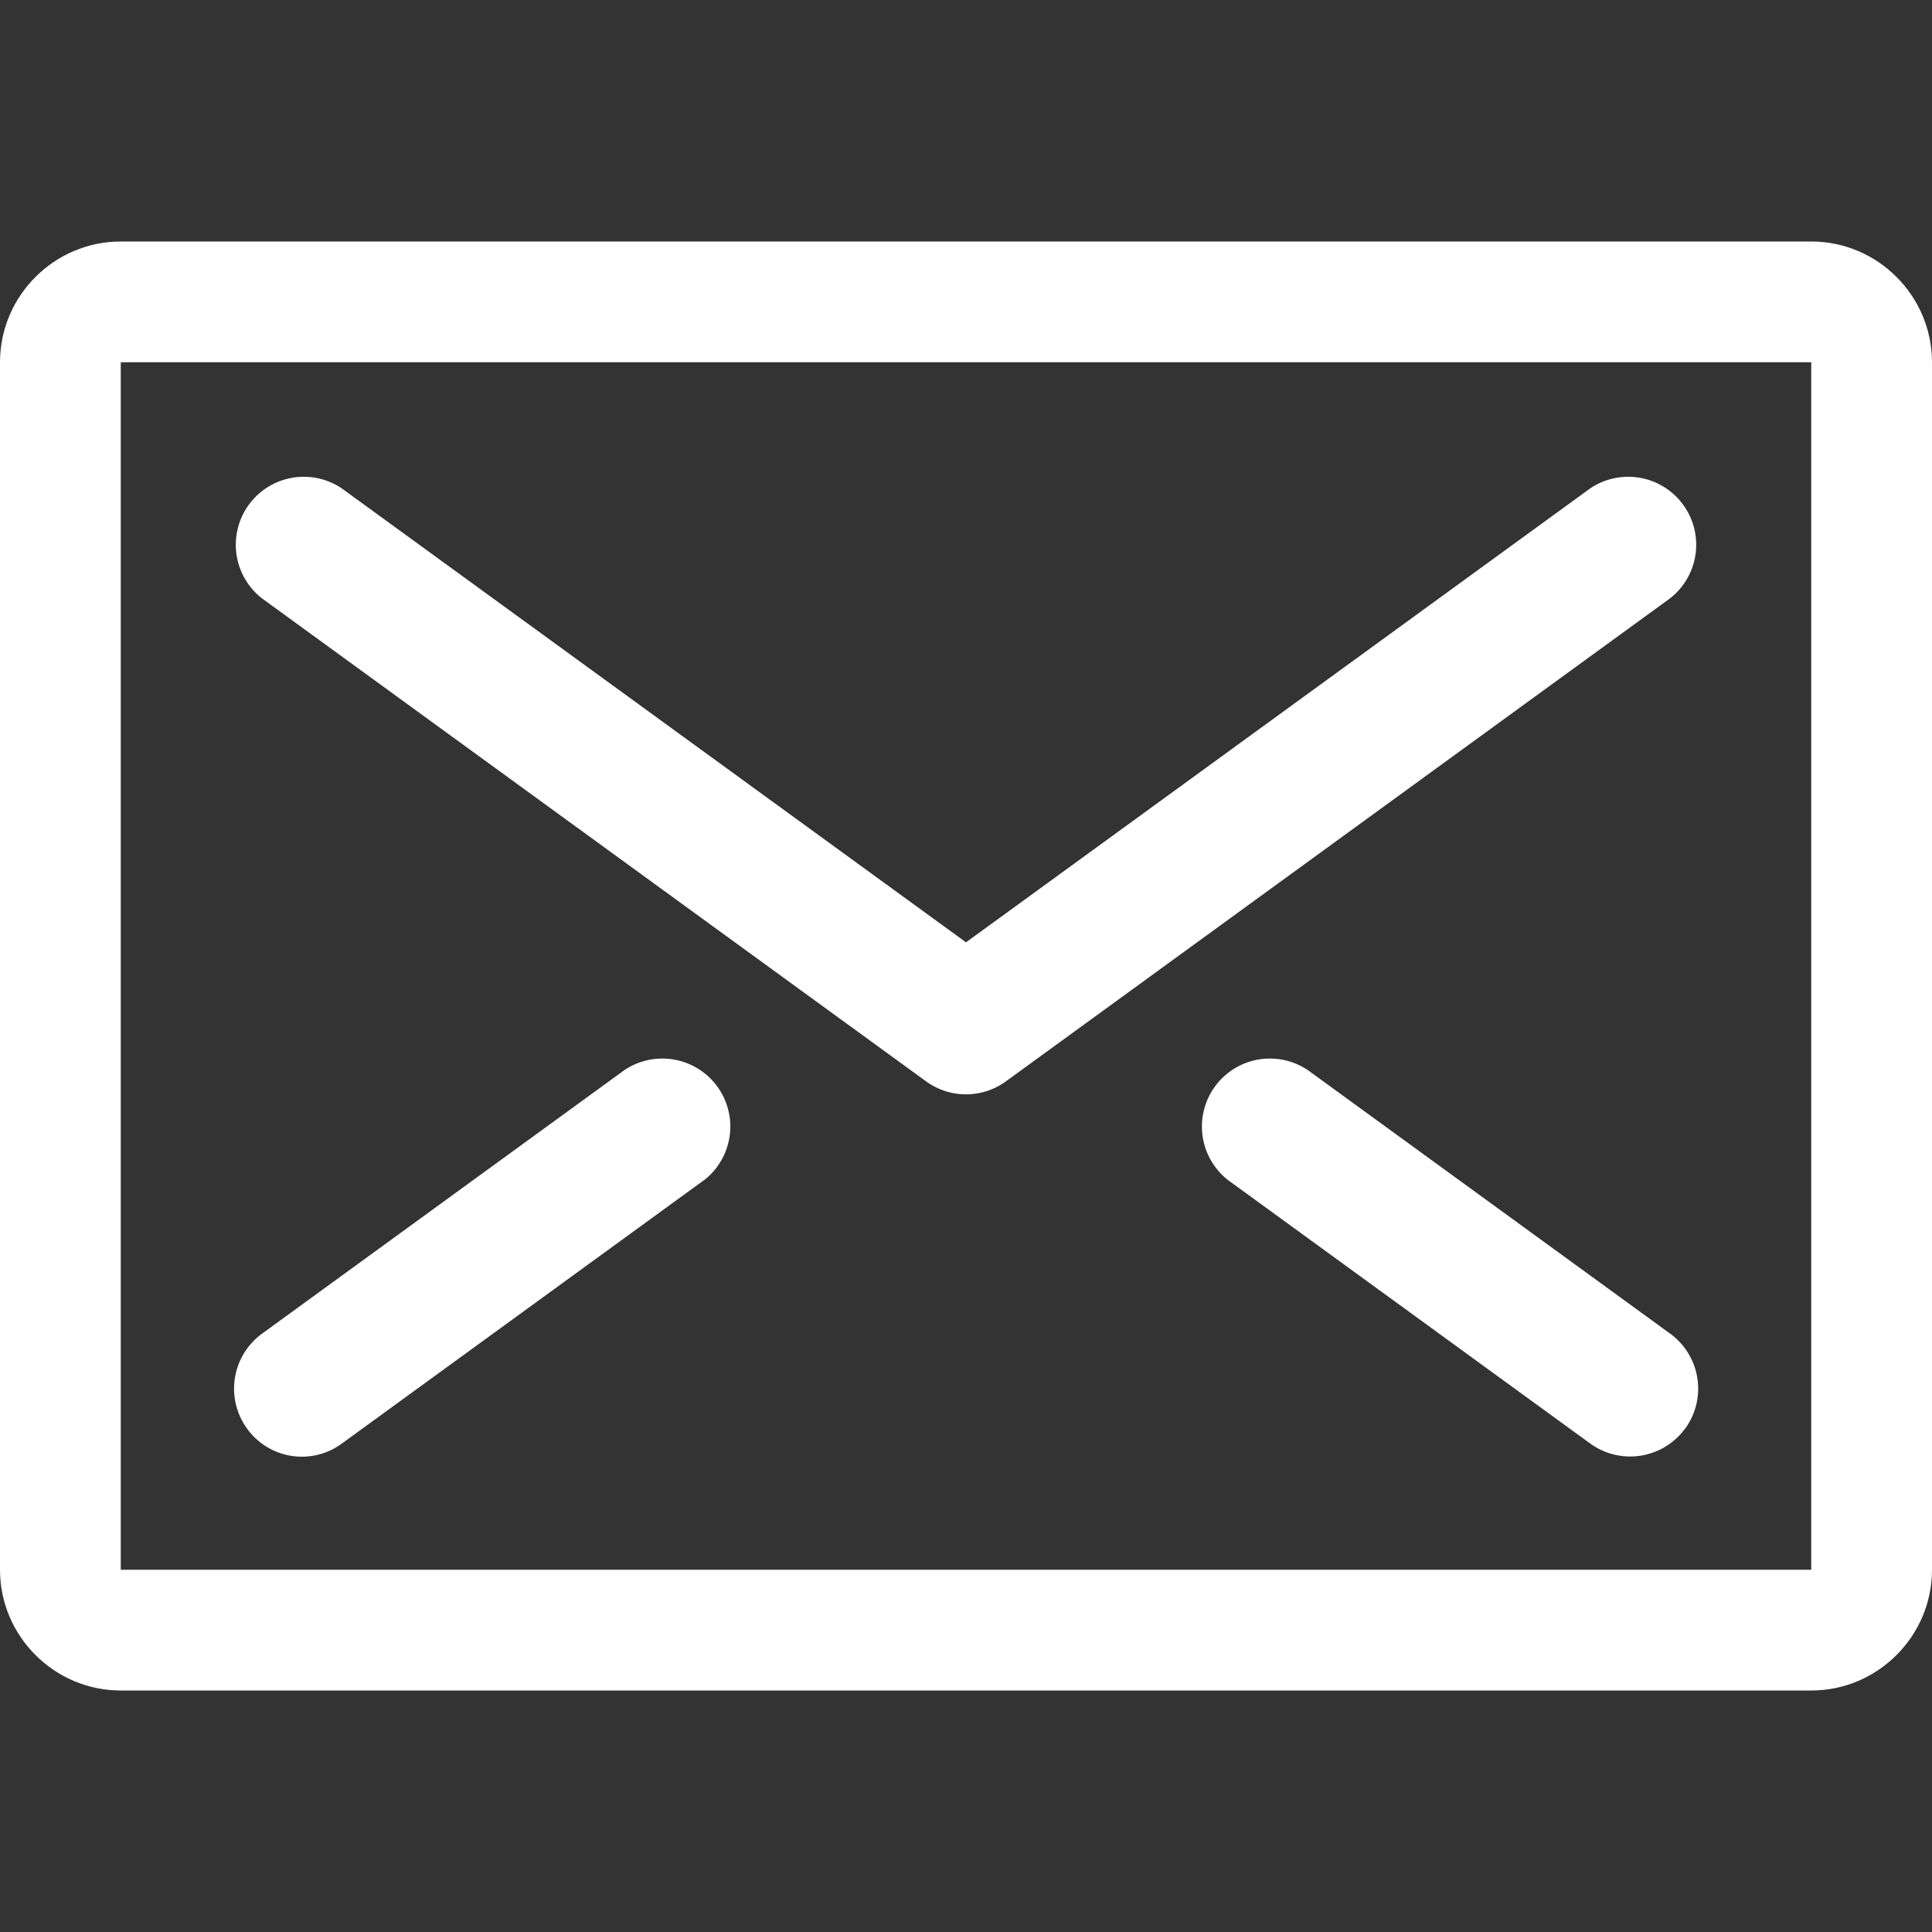 <svg xmlns="http://www.w3.org/2000/svg" width="16" height="16"><rect width="100%" height="100%" fill="#333333" stroke="none"/><style>.st0{fill:#fff}</style><path class="st0" d="M14.998 3l.002.002v9.996l-.002.002H1.002L1 12.998V3.002L1.002 3h13.996zM15 2H1c-.55 0-1 .45-1 1v10c0 .55.45 1 1 1h14c.55 0 1-.45 1-1V3c0-.55-.45-1-1-1z"/><path class="st0" d="M5.831 9.773l-3 2.182a.559.559 0 0 1-.785-.124.563.563 0 0 1 .124-.786l3-2.182a.563.563 0 0 1 .662.91zM13.955 11.831a.563.563 0 0 1-.785.124l-3-2.182a.563.563 0 0 1 .662-.91l3 2.182a.563.563 0 0 1 .124.786zM13.831 4.955l-5.5 4a.562.562 0 0 1-.662 0l-5.5-4a.563.563 0 0 1 .662-.91L8 7.804l5.169-3.759a.563.563 0 0 1 .662.91z"/></svg>